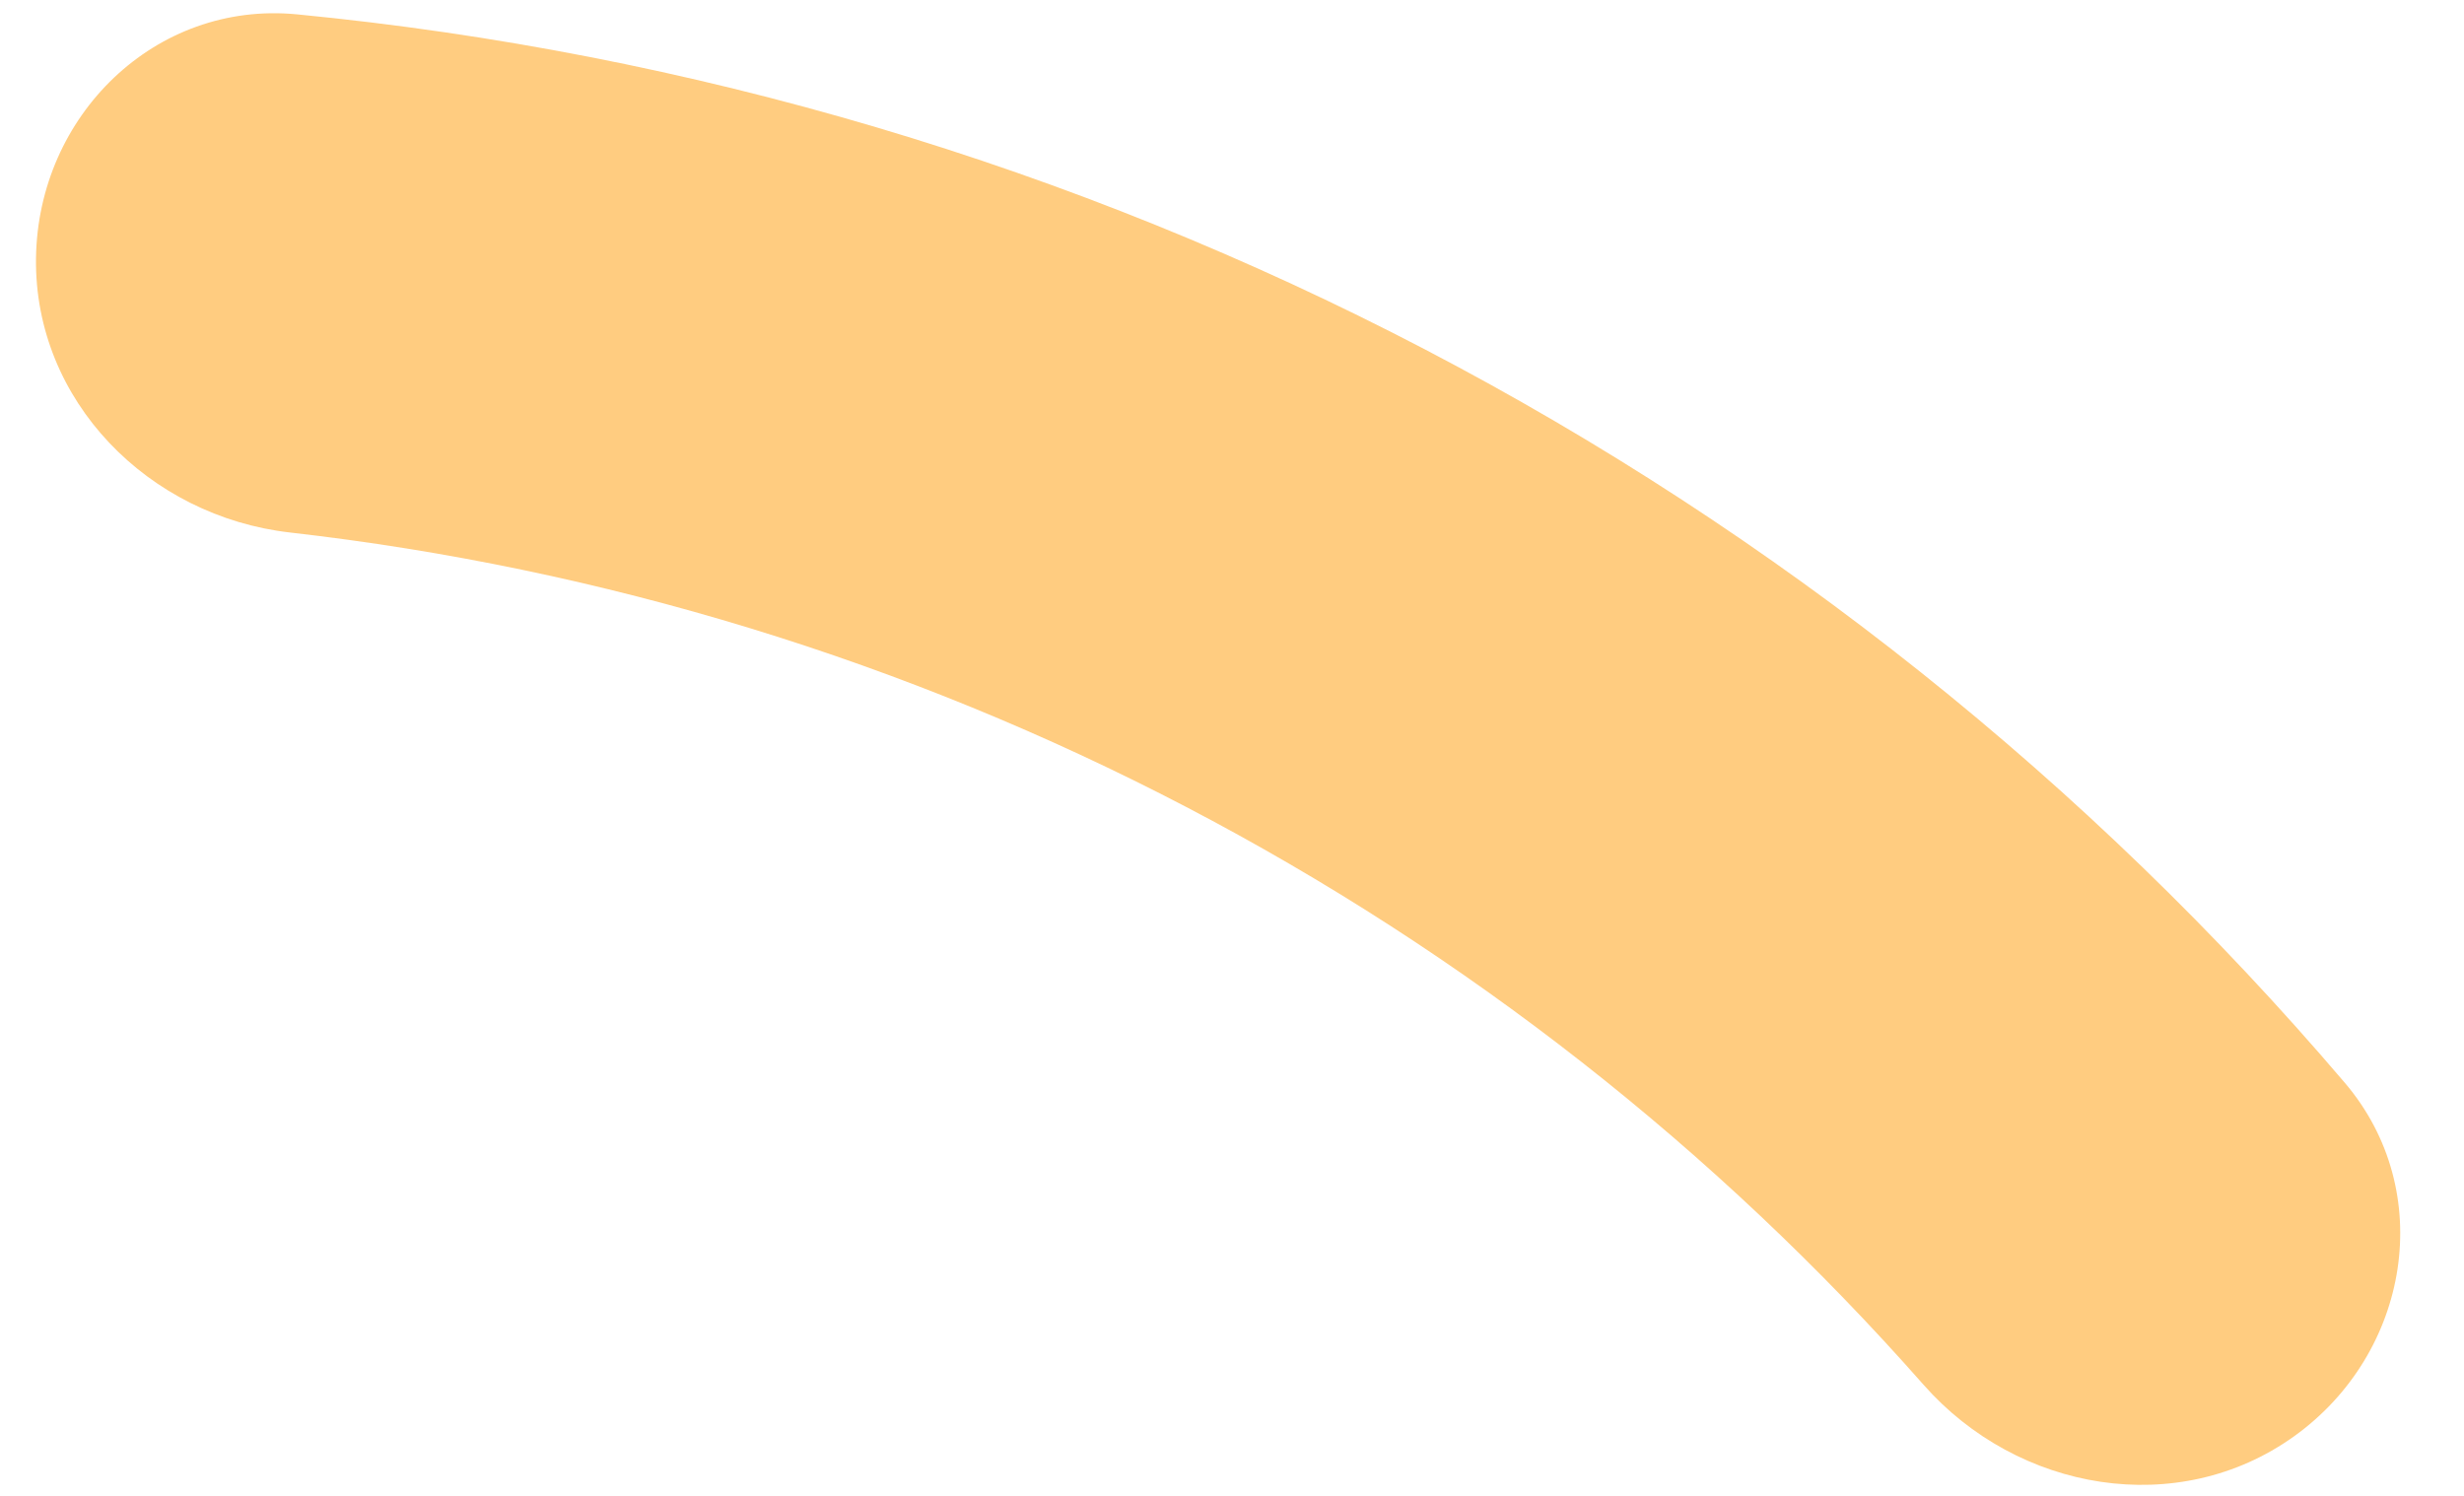 <svg width="28" height="17" viewBox="0 0 28 17" fill="none" xmlns="http://www.w3.org/2000/svg">
<path id="Ellipse 2" d="M26.068 16.324C27.384 15.381 27.696 13.539 26.646 12.306C23.735 8.889 20.188 6.056 16.191 3.97C12.195 1.885 7.842 0.596 3.374 0.163C1.762 0.007 0.43 1.316 0.409 2.935C0.388 4.555 1.688 5.869 3.297 6.052C6.845 6.456 10.297 7.51 13.478 9.17C16.659 10.83 19.498 13.059 21.859 15.738C22.93 16.953 24.751 17.267 26.068 16.324Z" fill="#FFCC80"/>
</svg>
